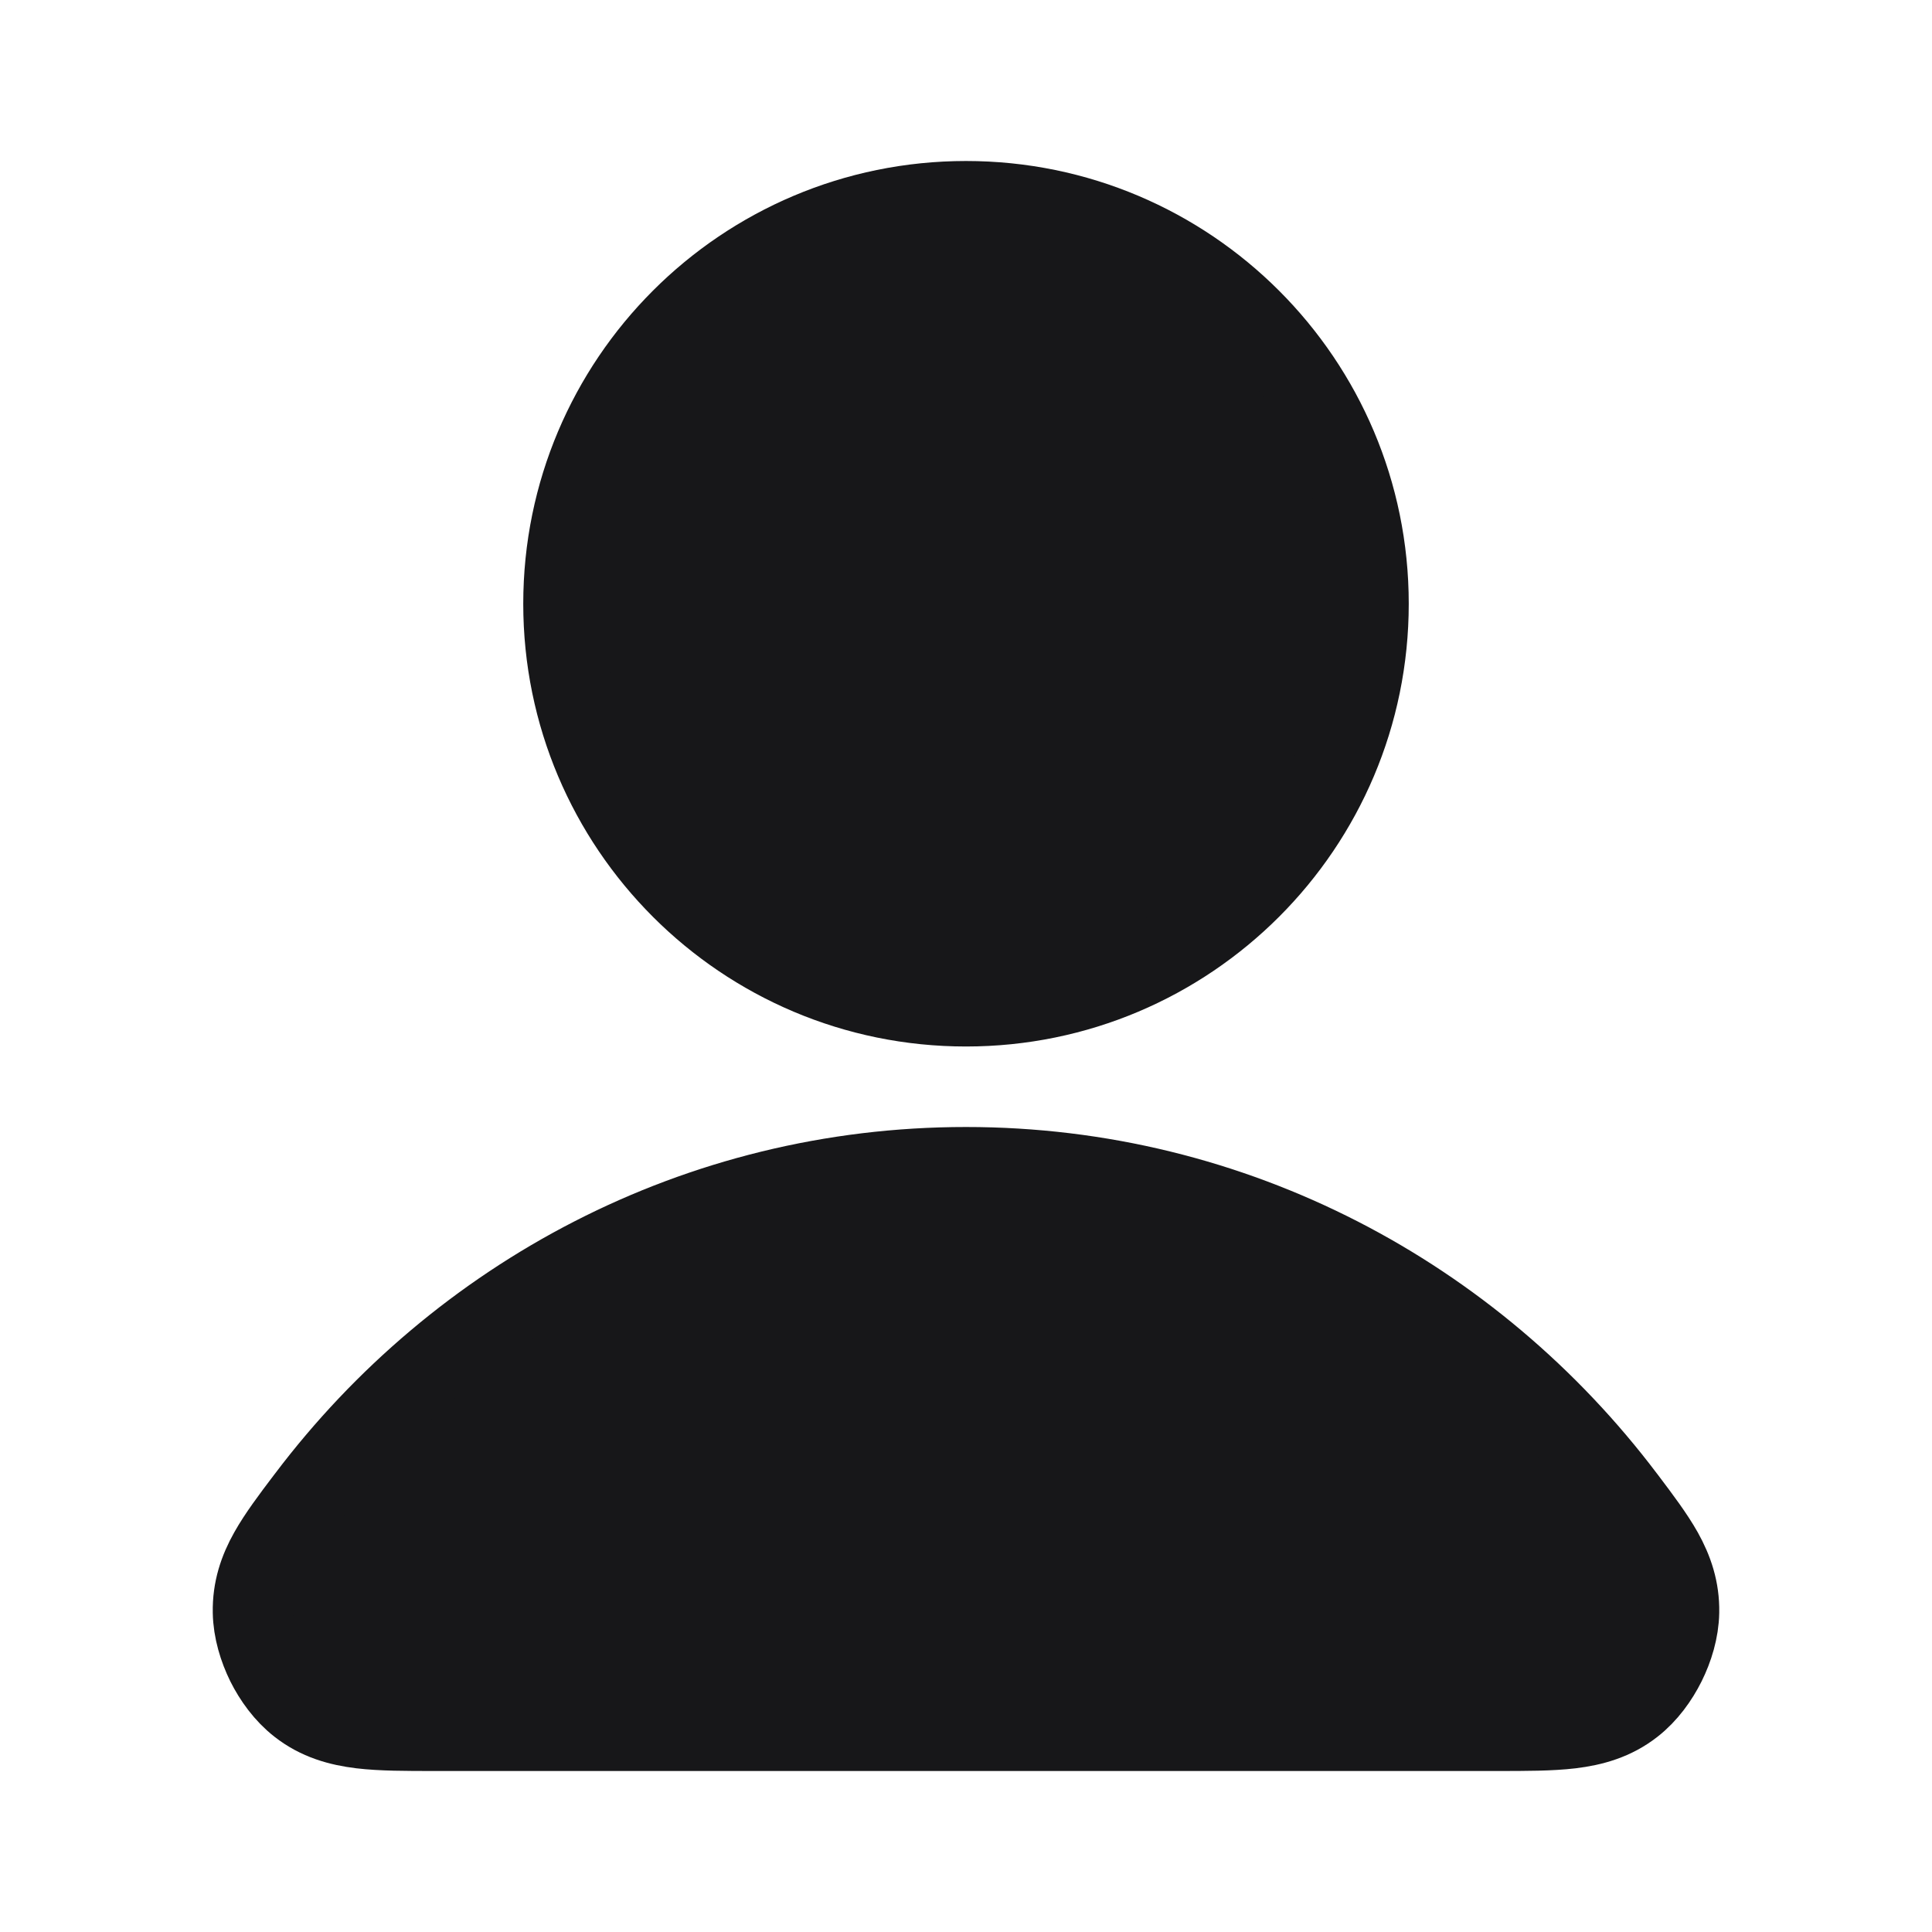 <svg width="24" height="24" viewBox="0 0 24 24" fill="none" xmlns="http://www.w3.org/2000/svg">
<path d="M12 14.5C8.664 14.5 5.701 16.111 3.817 18.605L3.8 18.627C3.621 18.863 3.459 19.079 3.346 19.28C3.219 19.506 3.138 19.744 3.143 20.027C3.147 20.253 3.217 20.477 3.309 20.664C3.402 20.85 3.539 21.041 3.717 21.18C3.951 21.364 4.214 21.437 4.486 21.47C4.738 21.5 5.046 21.5 5.399 21.5H5.427H18.573H18.601C18.953 21.5 19.261 21.5 19.514 21.47C19.786 21.437 20.049 21.364 20.283 21.18C20.461 21.041 20.597 20.85 20.69 20.664C20.783 20.477 20.853 20.253 20.857 20.027C20.862 19.744 20.78 19.506 20.654 19.28C20.541 19.079 20.378 18.863 20.2 18.627L20.183 18.605C18.299 16.111 15.335 14.5 12 14.5ZM12 12.5C14.761 12.5 17 10.261 17 7.5C17 4.739 14.761 2.5 12 2.5C9.238 2.5 7 4.739 7 7.5C7 10.261 9.238 12.5 12 12.5Z" fill="#171719" stroke="#171719" stroke-linecap="round" stroke-linejoin="round"/>
</svg>
